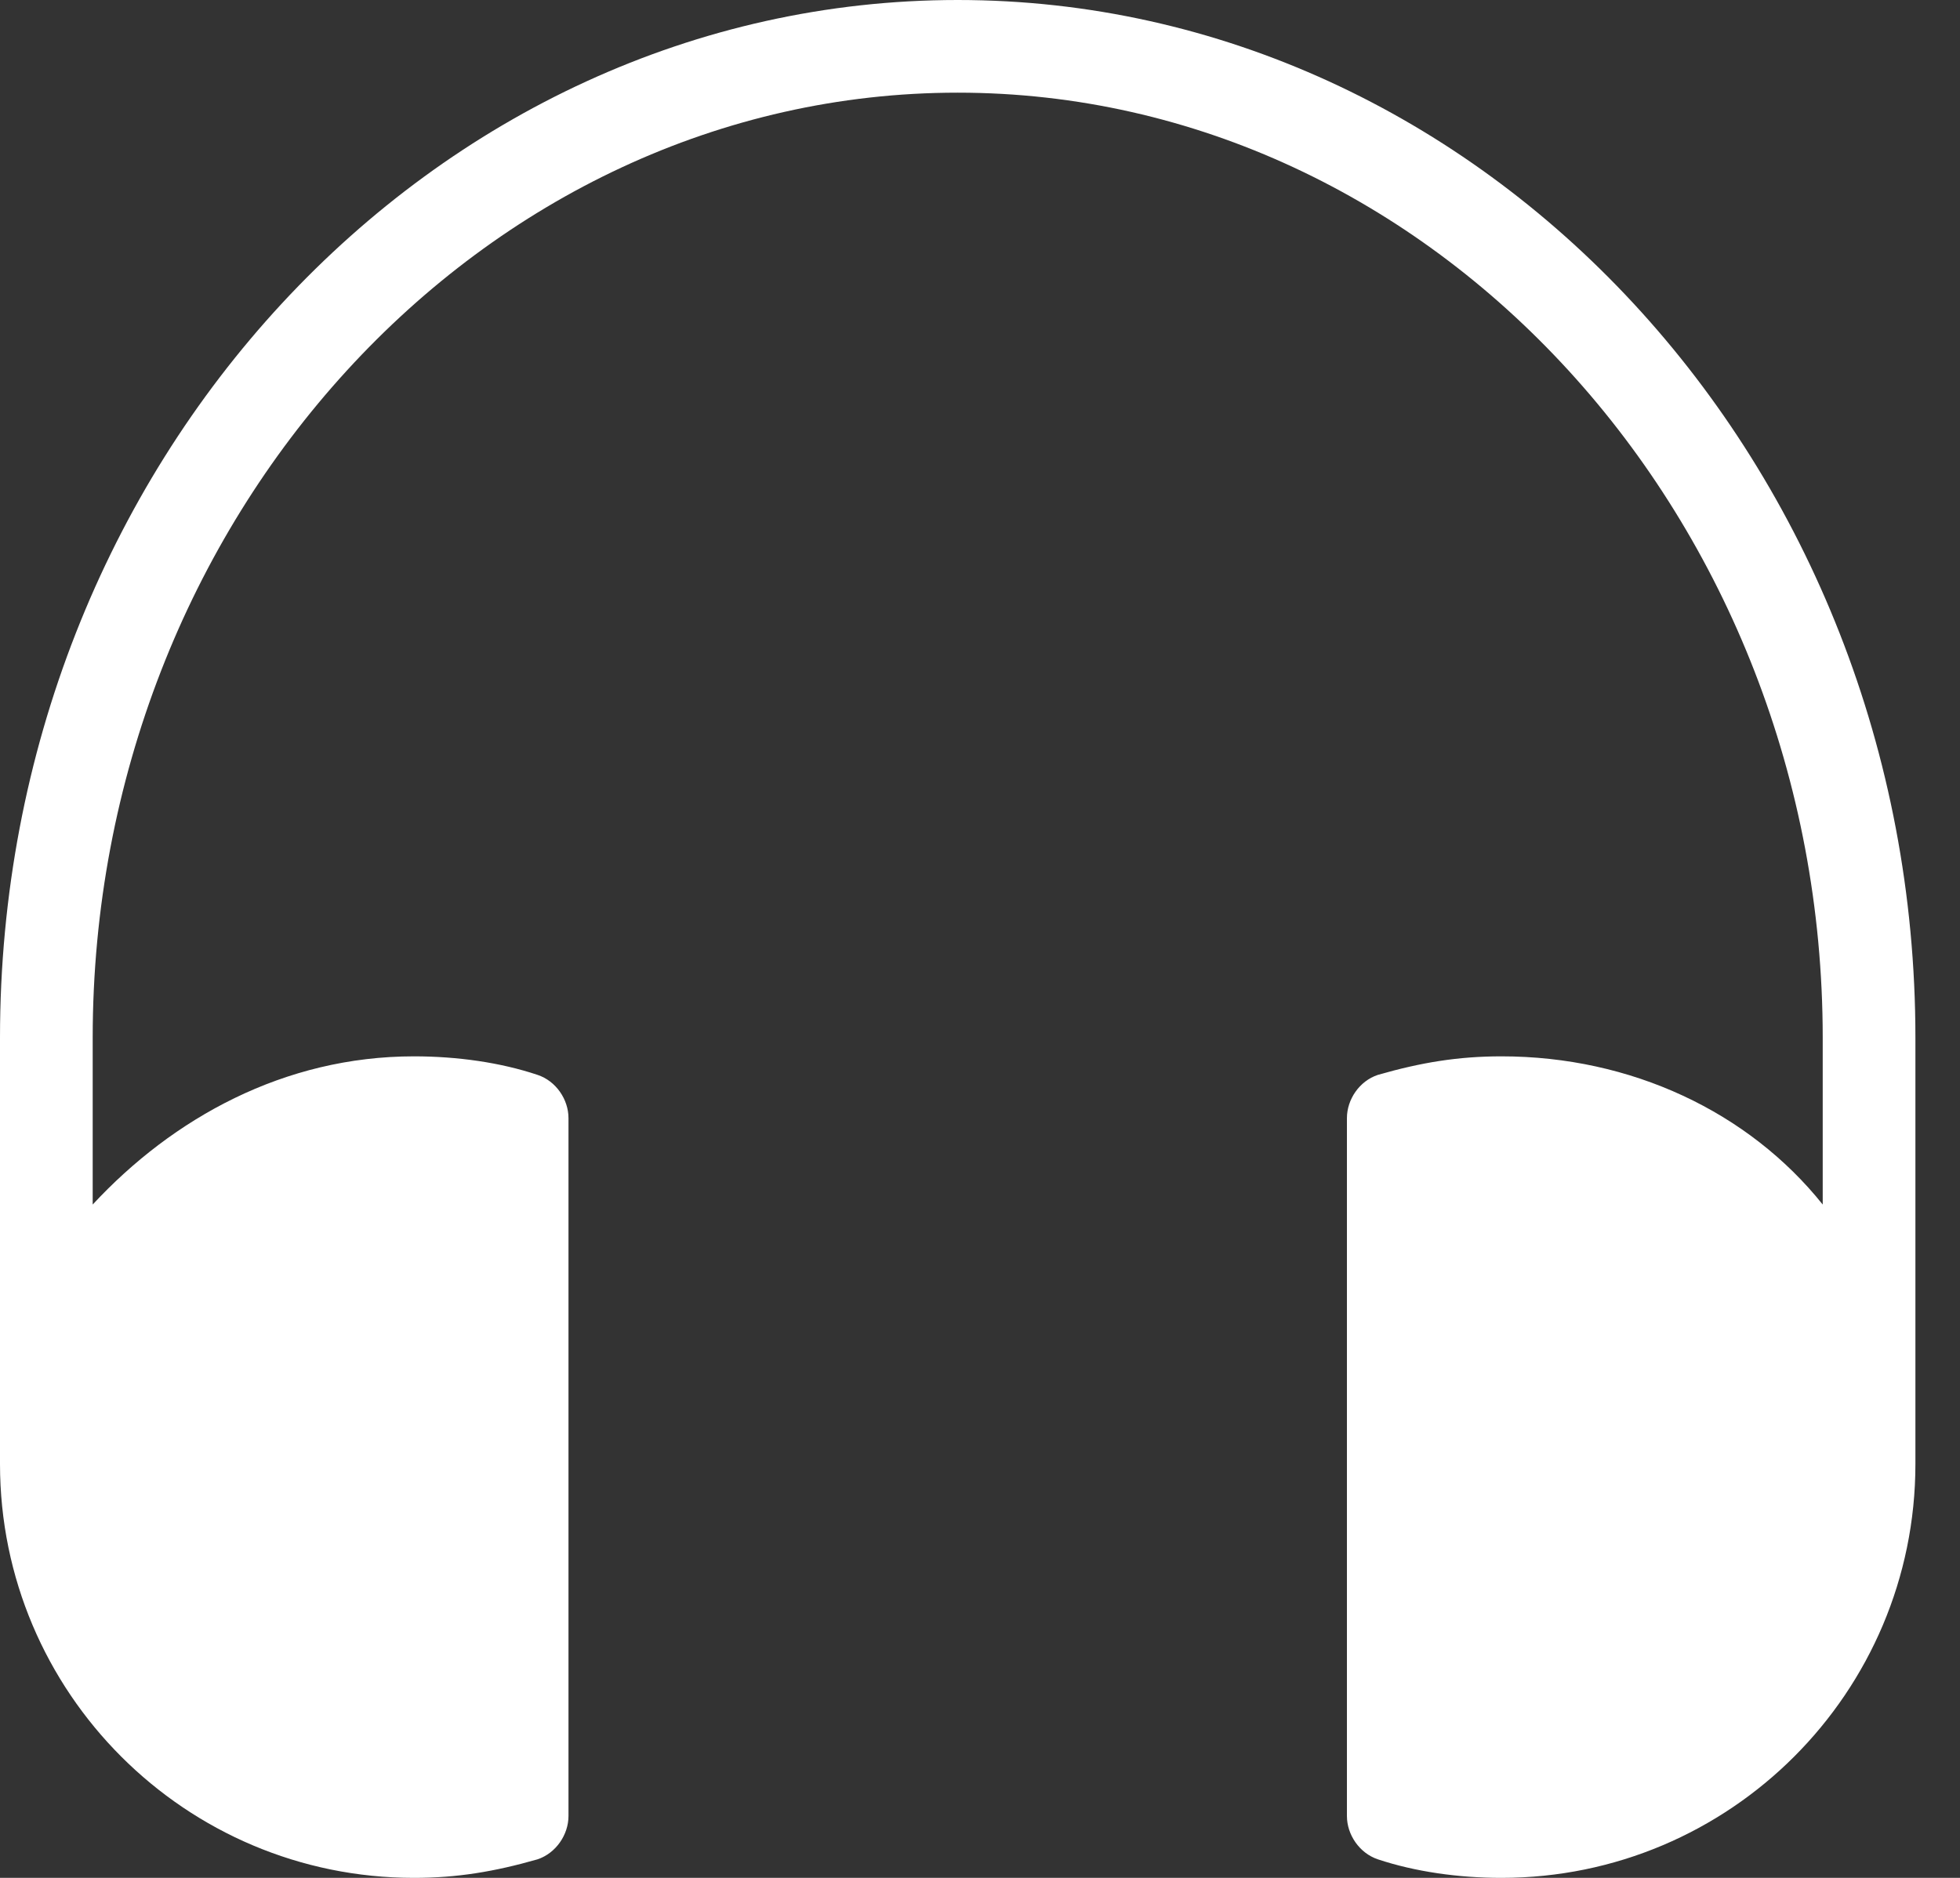 <svg width="24" height="23" viewBox="0 0 24 23" fill="none" xmlns="http://www.w3.org/2000/svg">
<rect x="0" y="0" width="24" height="23" fill="#333333" stroke="none"/>
<path d="M11.727 0C5.296 0 0 5.674 0 12.71V17.931C0 20.73 2.27 23 5.069 23C5.599 23 6.053 22.924 6.582 22.773C6.809 22.697 6.961 22.47 6.961 22.243V13.694C6.961 13.467 6.809 13.24 6.582 13.165C6.128 13.013 5.599 12.938 5.069 12.938C3.48 12.938 2.118 13.694 1.135 14.753V12.71C1.135 6.355 5.901 1.135 11.727 1.135C17.553 1.135 22.319 6.355 22.319 12.71V14.753C21.411 13.618 19.974 12.938 18.385 12.938C17.855 12.938 17.401 13.013 16.872 13.165C16.645 13.24 16.493 13.467 16.493 13.694V22.243C16.493 22.47 16.645 22.697 16.872 22.773C17.326 22.924 17.855 23 18.385 23C21.184 23 23.454 20.73 23.454 17.931V12.71C23.454 5.674 18.158 0 11.727 0Z" fill="white"/>
</svg>
